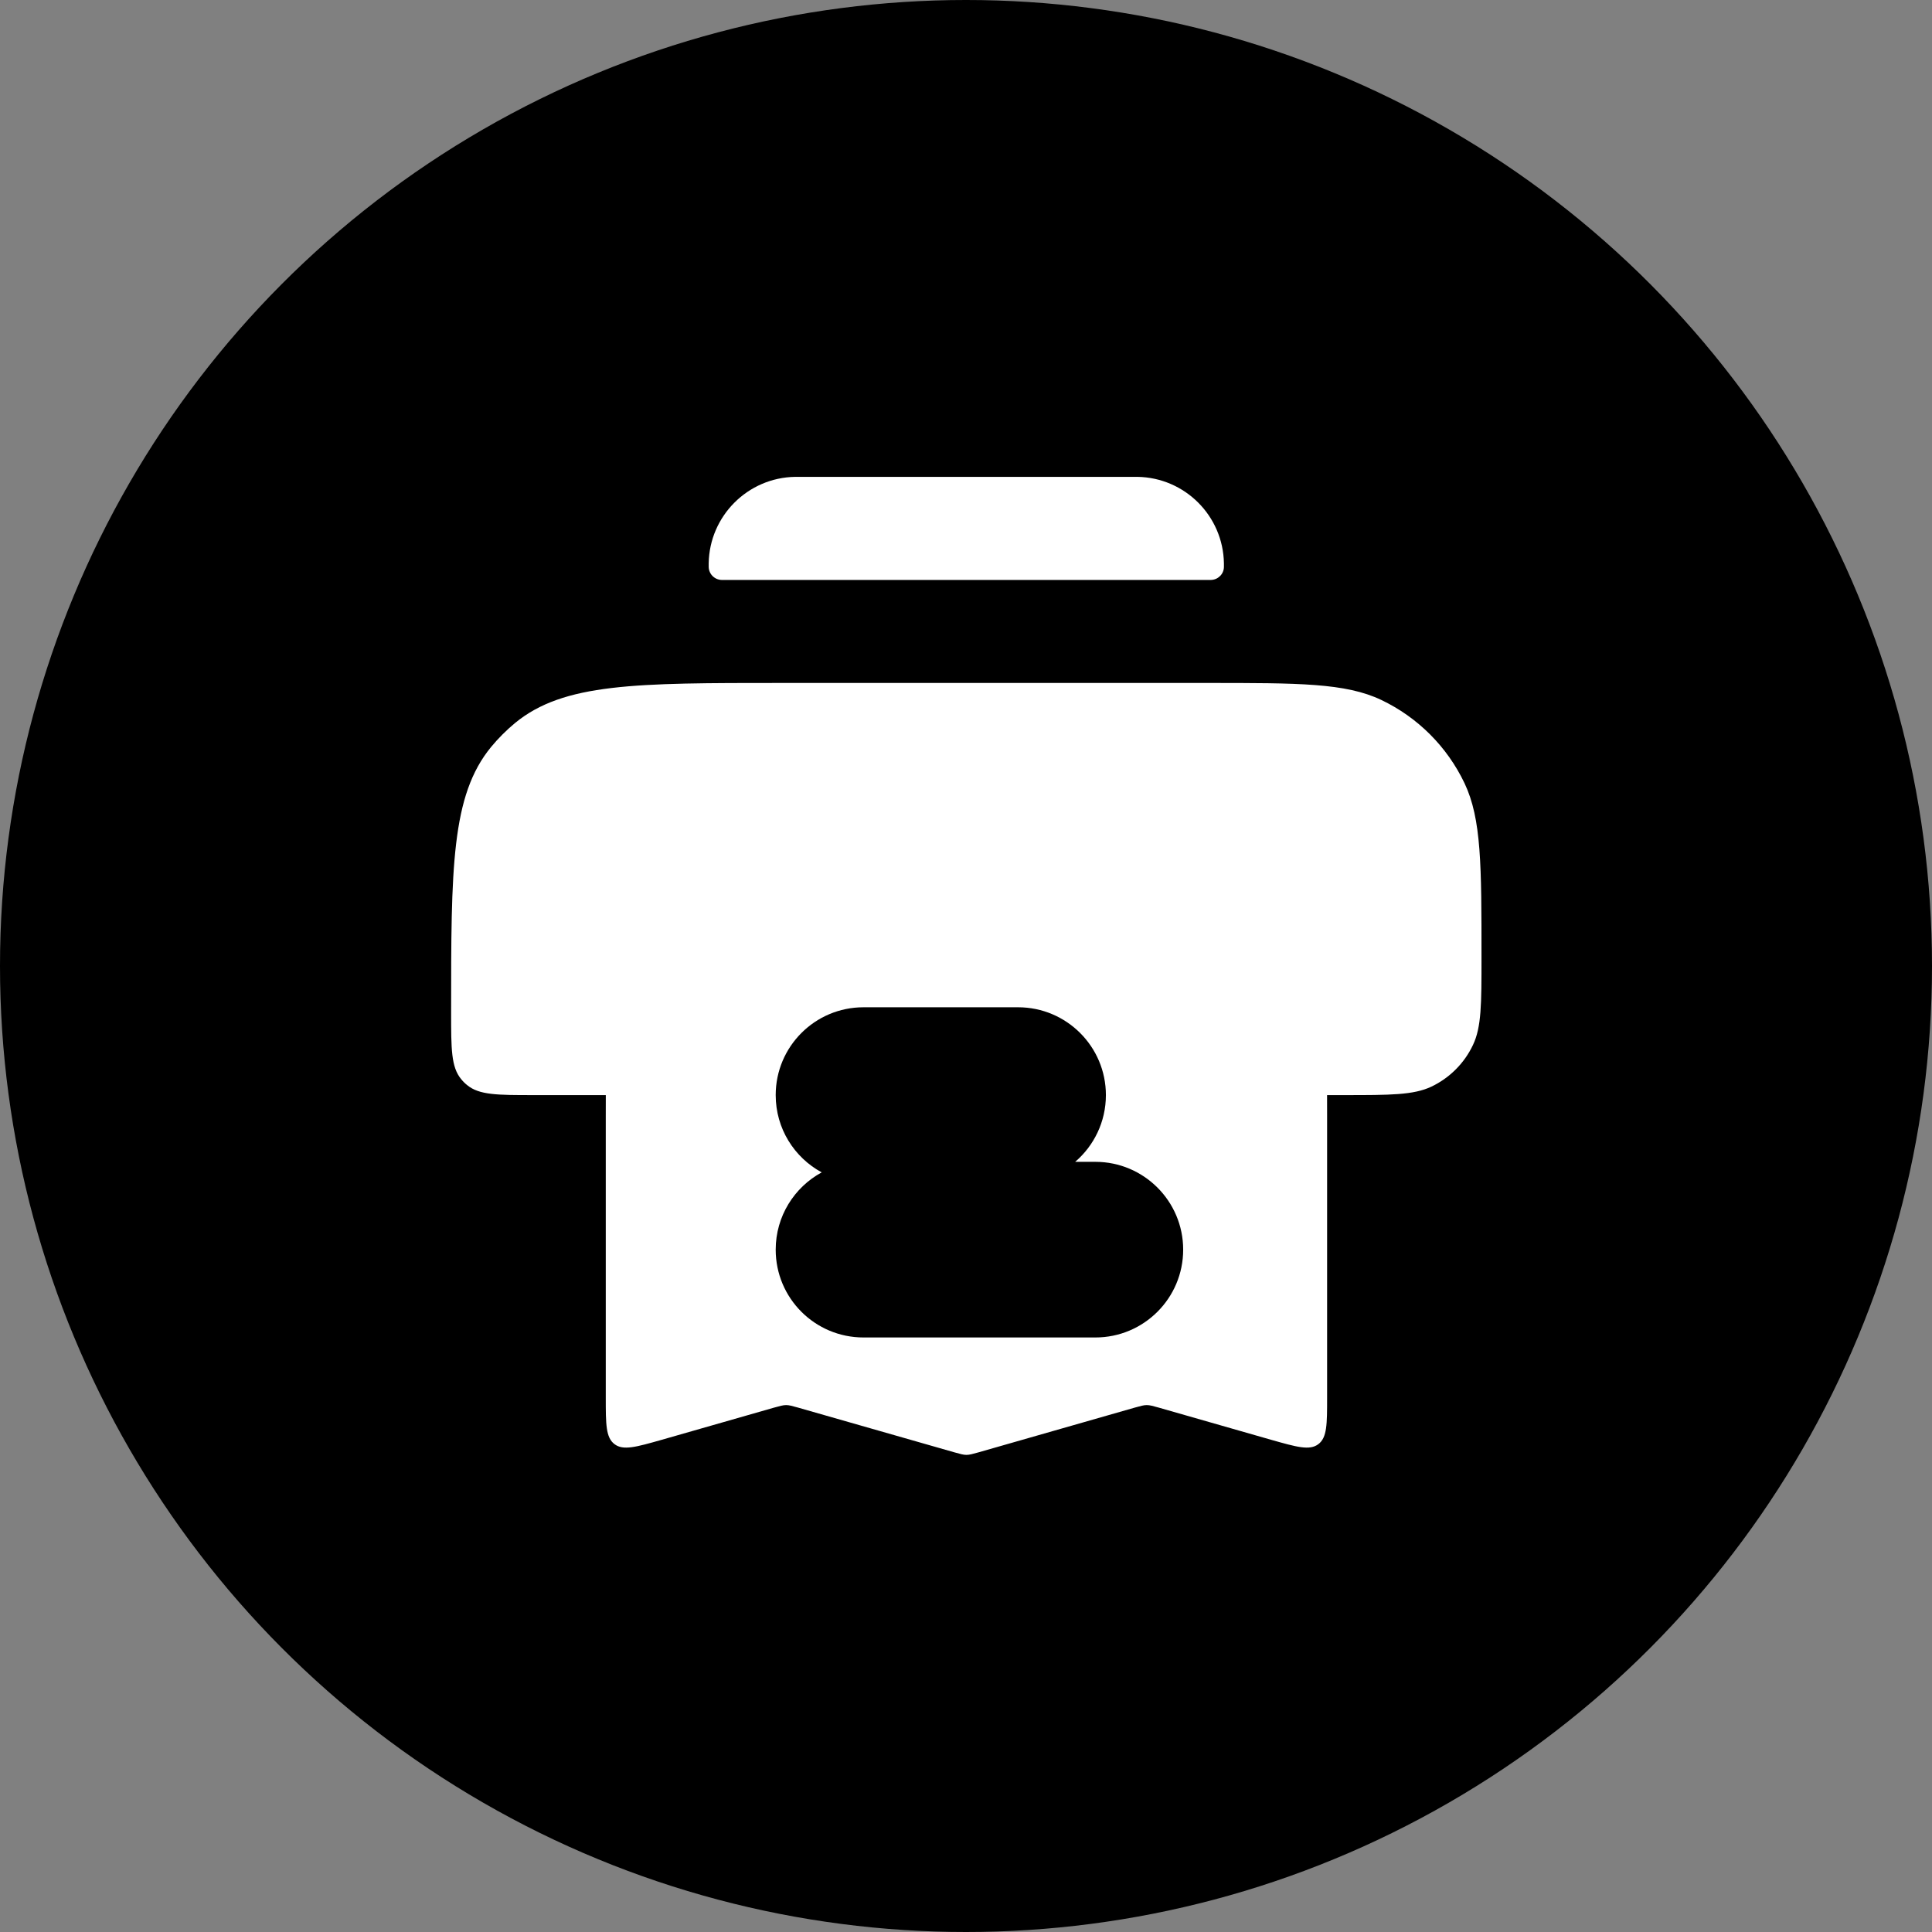 <svg width="22" height="22" viewBox="0 0 22 22" fill="none" xmlns="http://www.w3.org/2000/svg">
<rect x="0" y="0" width="22" height="22" fill="#808080" stroke="none"/>
<circle cx="11" cy="11" r="11" fill="black"/>
<path d="M13.741 7.777H8.891C7.243 7.777 6.419 7.777 5.865 8.233C5.766 8.315 5.675 8.406 5.593 8.505C5.137 9.059 5.137 9.883 5.137 11.532C5.137 11.944 5.137 12.15 5.251 12.288C5.271 12.313 5.294 12.336 5.319 12.356C5.457 12.47 5.663 12.47 6.075 12.47H8.465C8.504 12.47 8.523 12.47 8.539 12.467C8.596 12.454 8.641 12.41 8.653 12.352C8.657 12.337 8.657 12.317 8.657 12.279C8.657 12.023 8.657 11.895 8.68 11.789C8.764 11.408 9.061 11.111 9.442 11.027C9.548 11.004 9.676 11.004 9.932 11.004H12.075C12.331 11.004 12.459 11.004 12.565 11.027C12.946 11.111 13.243 11.408 13.327 11.789C13.35 11.895 13.35 12.023 13.35 12.279C13.35 12.317 13.35 12.337 13.354 12.352C13.366 12.41 13.411 12.454 13.468 12.467C13.484 12.47 13.503 12.47 13.541 12.47H15.306C15.832 12.47 16.095 12.47 16.299 12.374C16.507 12.275 16.675 12.107 16.773 11.899C16.87 11.696 16.87 11.432 16.87 10.906C16.87 9.853 16.87 9.326 16.677 8.919C16.479 8.503 16.144 8.168 15.728 7.97C15.321 7.777 14.794 7.777 13.741 7.777Z" fill="white"/>
<path d="M8.07 6.451C8.07 6.432 8.07 6.422 8.07 6.414C8.079 5.875 8.515 5.439 9.054 5.43C9.062 5.43 9.072 5.43 9.091 5.43H12.917C12.935 5.43 12.945 5.43 12.953 5.43C13.493 5.439 13.928 5.875 13.937 6.414C13.937 6.422 13.937 6.432 13.937 6.451C13.937 6.453 13.937 6.455 13.937 6.456C13.936 6.537 13.87 6.602 13.789 6.604C13.788 6.604 13.787 6.604 13.784 6.604H8.223C8.221 6.604 8.219 6.604 8.218 6.604C8.137 6.602 8.072 6.537 8.07 6.456C8.07 6.455 8.07 6.453 8.07 6.451Z" fill="white"/>
<path fill-rule="evenodd" clip-rule="evenodd" d="M6.898 15.914V12.71C6.898 11.768 6.898 11.296 7.191 11.003C7.484 10.71 7.956 10.71 8.898 10.71L8.898 10.71L13.112 10.71C14.055 10.71 14.526 10.71 14.819 11.003C15.112 11.296 15.112 11.768 15.112 12.71V15.914C15.112 16.218 15.112 16.37 15.012 16.445C14.913 16.52 14.767 16.478 14.474 16.395L13.196 16.029C13.128 16.01 13.094 16 13.058 16C13.023 16 12.989 16.01 12.921 16.029L11.143 16.538C11.074 16.557 11.04 16.567 11.005 16.567C10.97 16.567 10.936 16.557 10.868 16.538L9.089 16.029L9.089 16.029C9.021 16.01 8.987 16 8.952 16C8.917 16 8.883 16.01 8.814 16.029L8.814 16.029L8.814 16.029L7.536 16.395C7.243 16.478 7.097 16.52 6.998 16.445C6.898 16.37 6.898 16.218 6.898 15.914ZM8.833 12.47C8.833 11.918 9.28 11.47 9.833 11.47L11.593 11.47C12.145 11.47 12.593 11.918 12.593 12.47C12.593 12.774 12.457 13.047 12.243 13.23H12.473C13.025 13.23 13.473 13.678 13.473 14.23C13.473 14.783 13.025 15.23 12.473 15.23L9.833 15.23C9.28 15.23 8.833 14.783 8.833 14.23C8.833 13.85 9.045 13.519 9.357 13.35C9.045 13.181 8.833 12.851 8.833 12.47Z" fill="white"/>
</svg>
